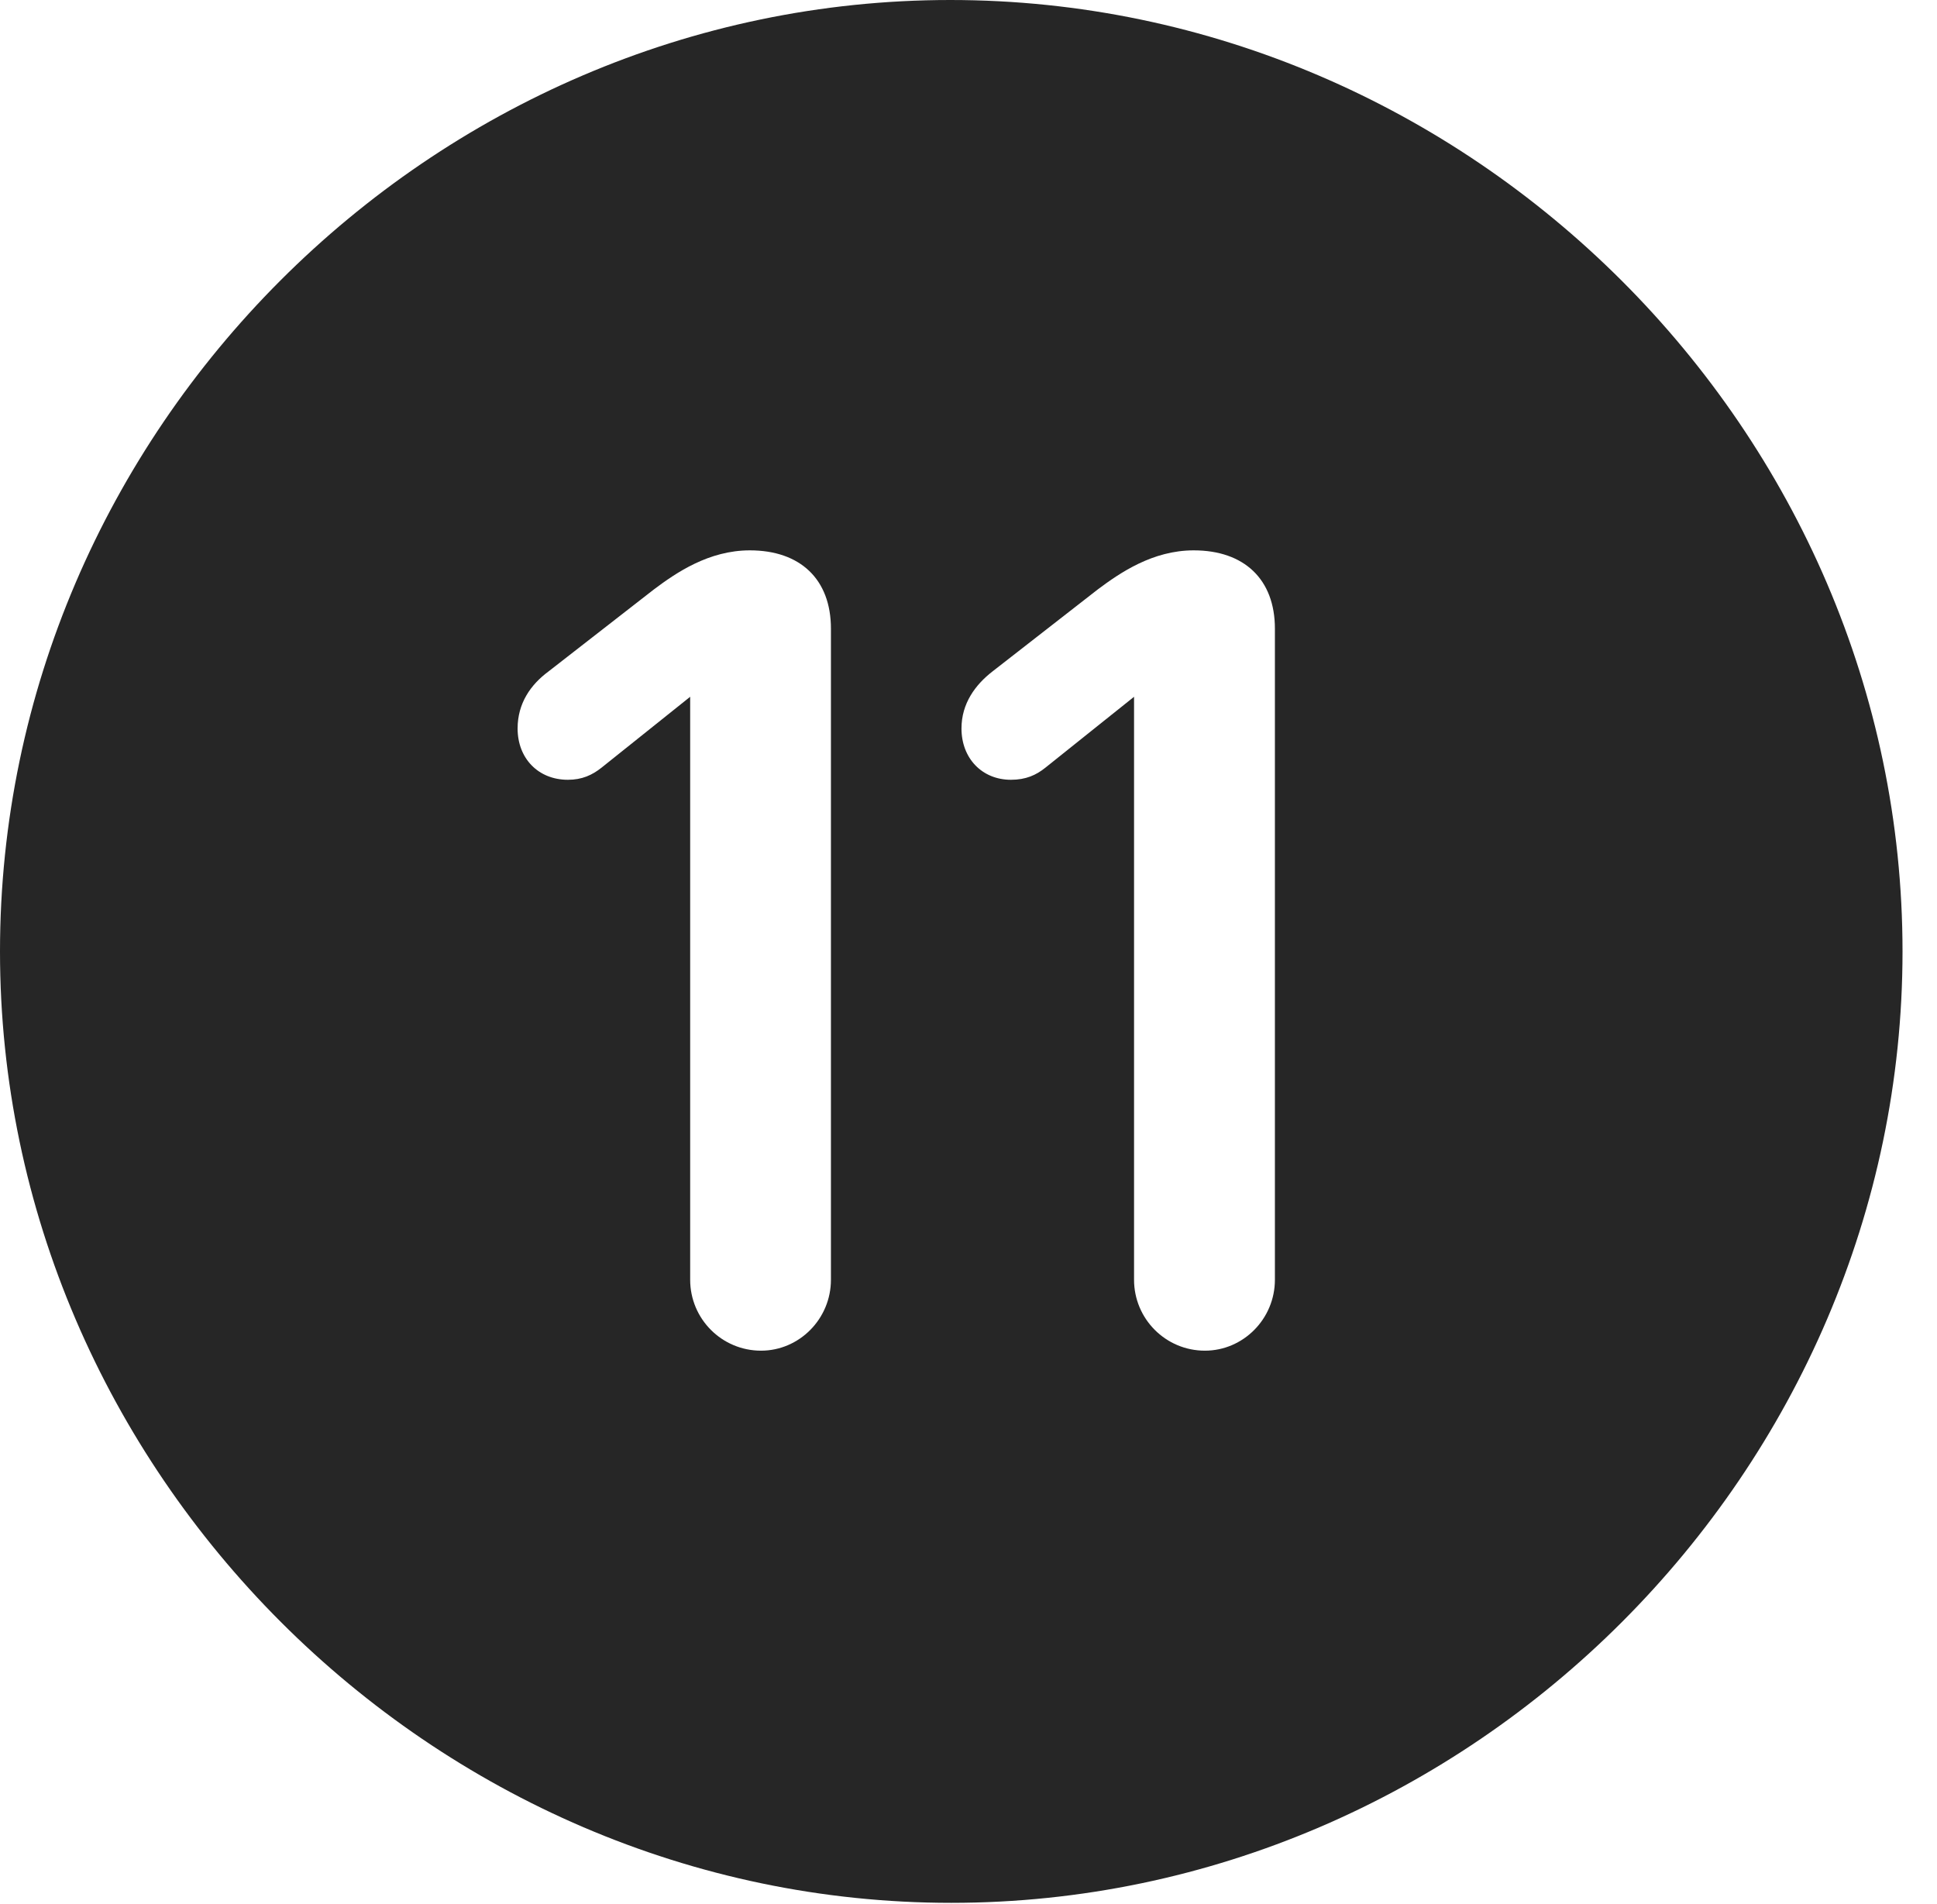 <?xml version="1.0" encoding="UTF-8"?>
<!--Generator: Apple Native CoreSVG 232.5-->
<!DOCTYPE svg
PUBLIC "-//W3C//DTD SVG 1.1//EN"
       "http://www.w3.org/Graphics/SVG/1.1/DTD/svg11.dtd">
<svg version="1.1" xmlns="http://www.w3.org/2000/svg" xmlns:xlink="http://www.w3.org/1999/xlink" width="20.283" height="19.932">
 <g>
  <rect height="19.932" opacity="0" width="20.283" x="0" y="0"/>
  <path d="M19.922 9.961C19.922 15.4 15.41 19.922 9.961 19.922C4.521 19.922 0 15.4 0 9.961C0 4.512 4.512 0 9.951 0C15.4 0 19.922 4.512 19.922 9.961ZM6.846 6.172L5.742 7.031C5.557 7.168 5.42 7.363 5.42 7.627C5.42 7.939 5.635 8.164 5.947 8.164C6.094 8.164 6.201 8.115 6.299 8.037L7.227 7.295L7.227 13.398C7.227 13.809 7.559 14.141 7.969 14.141C8.369 14.141 8.701 13.809 8.701 13.398L8.701 6.582C8.701 6.064 8.379 5.762 7.852 5.762C7.422 5.762 7.08 5.996 6.846 6.172ZM11.494 6.172L10.391 7.031C10.215 7.168 10.068 7.363 10.068 7.627C10.068 7.939 10.283 8.164 10.586 8.164C10.742 8.164 10.85 8.115 10.947 8.037L11.875 7.295L11.875 13.398C11.875 13.809 12.207 14.141 12.617 14.141C13.018 14.141 13.35 13.809 13.35 13.398L13.35 6.582C13.35 6.064 13.027 5.762 12.5 5.762C12.07 5.762 11.729 5.996 11.494 6.172Z" fill="#000000" fill-opacity="0.85"/>
 </g>
</svg>
